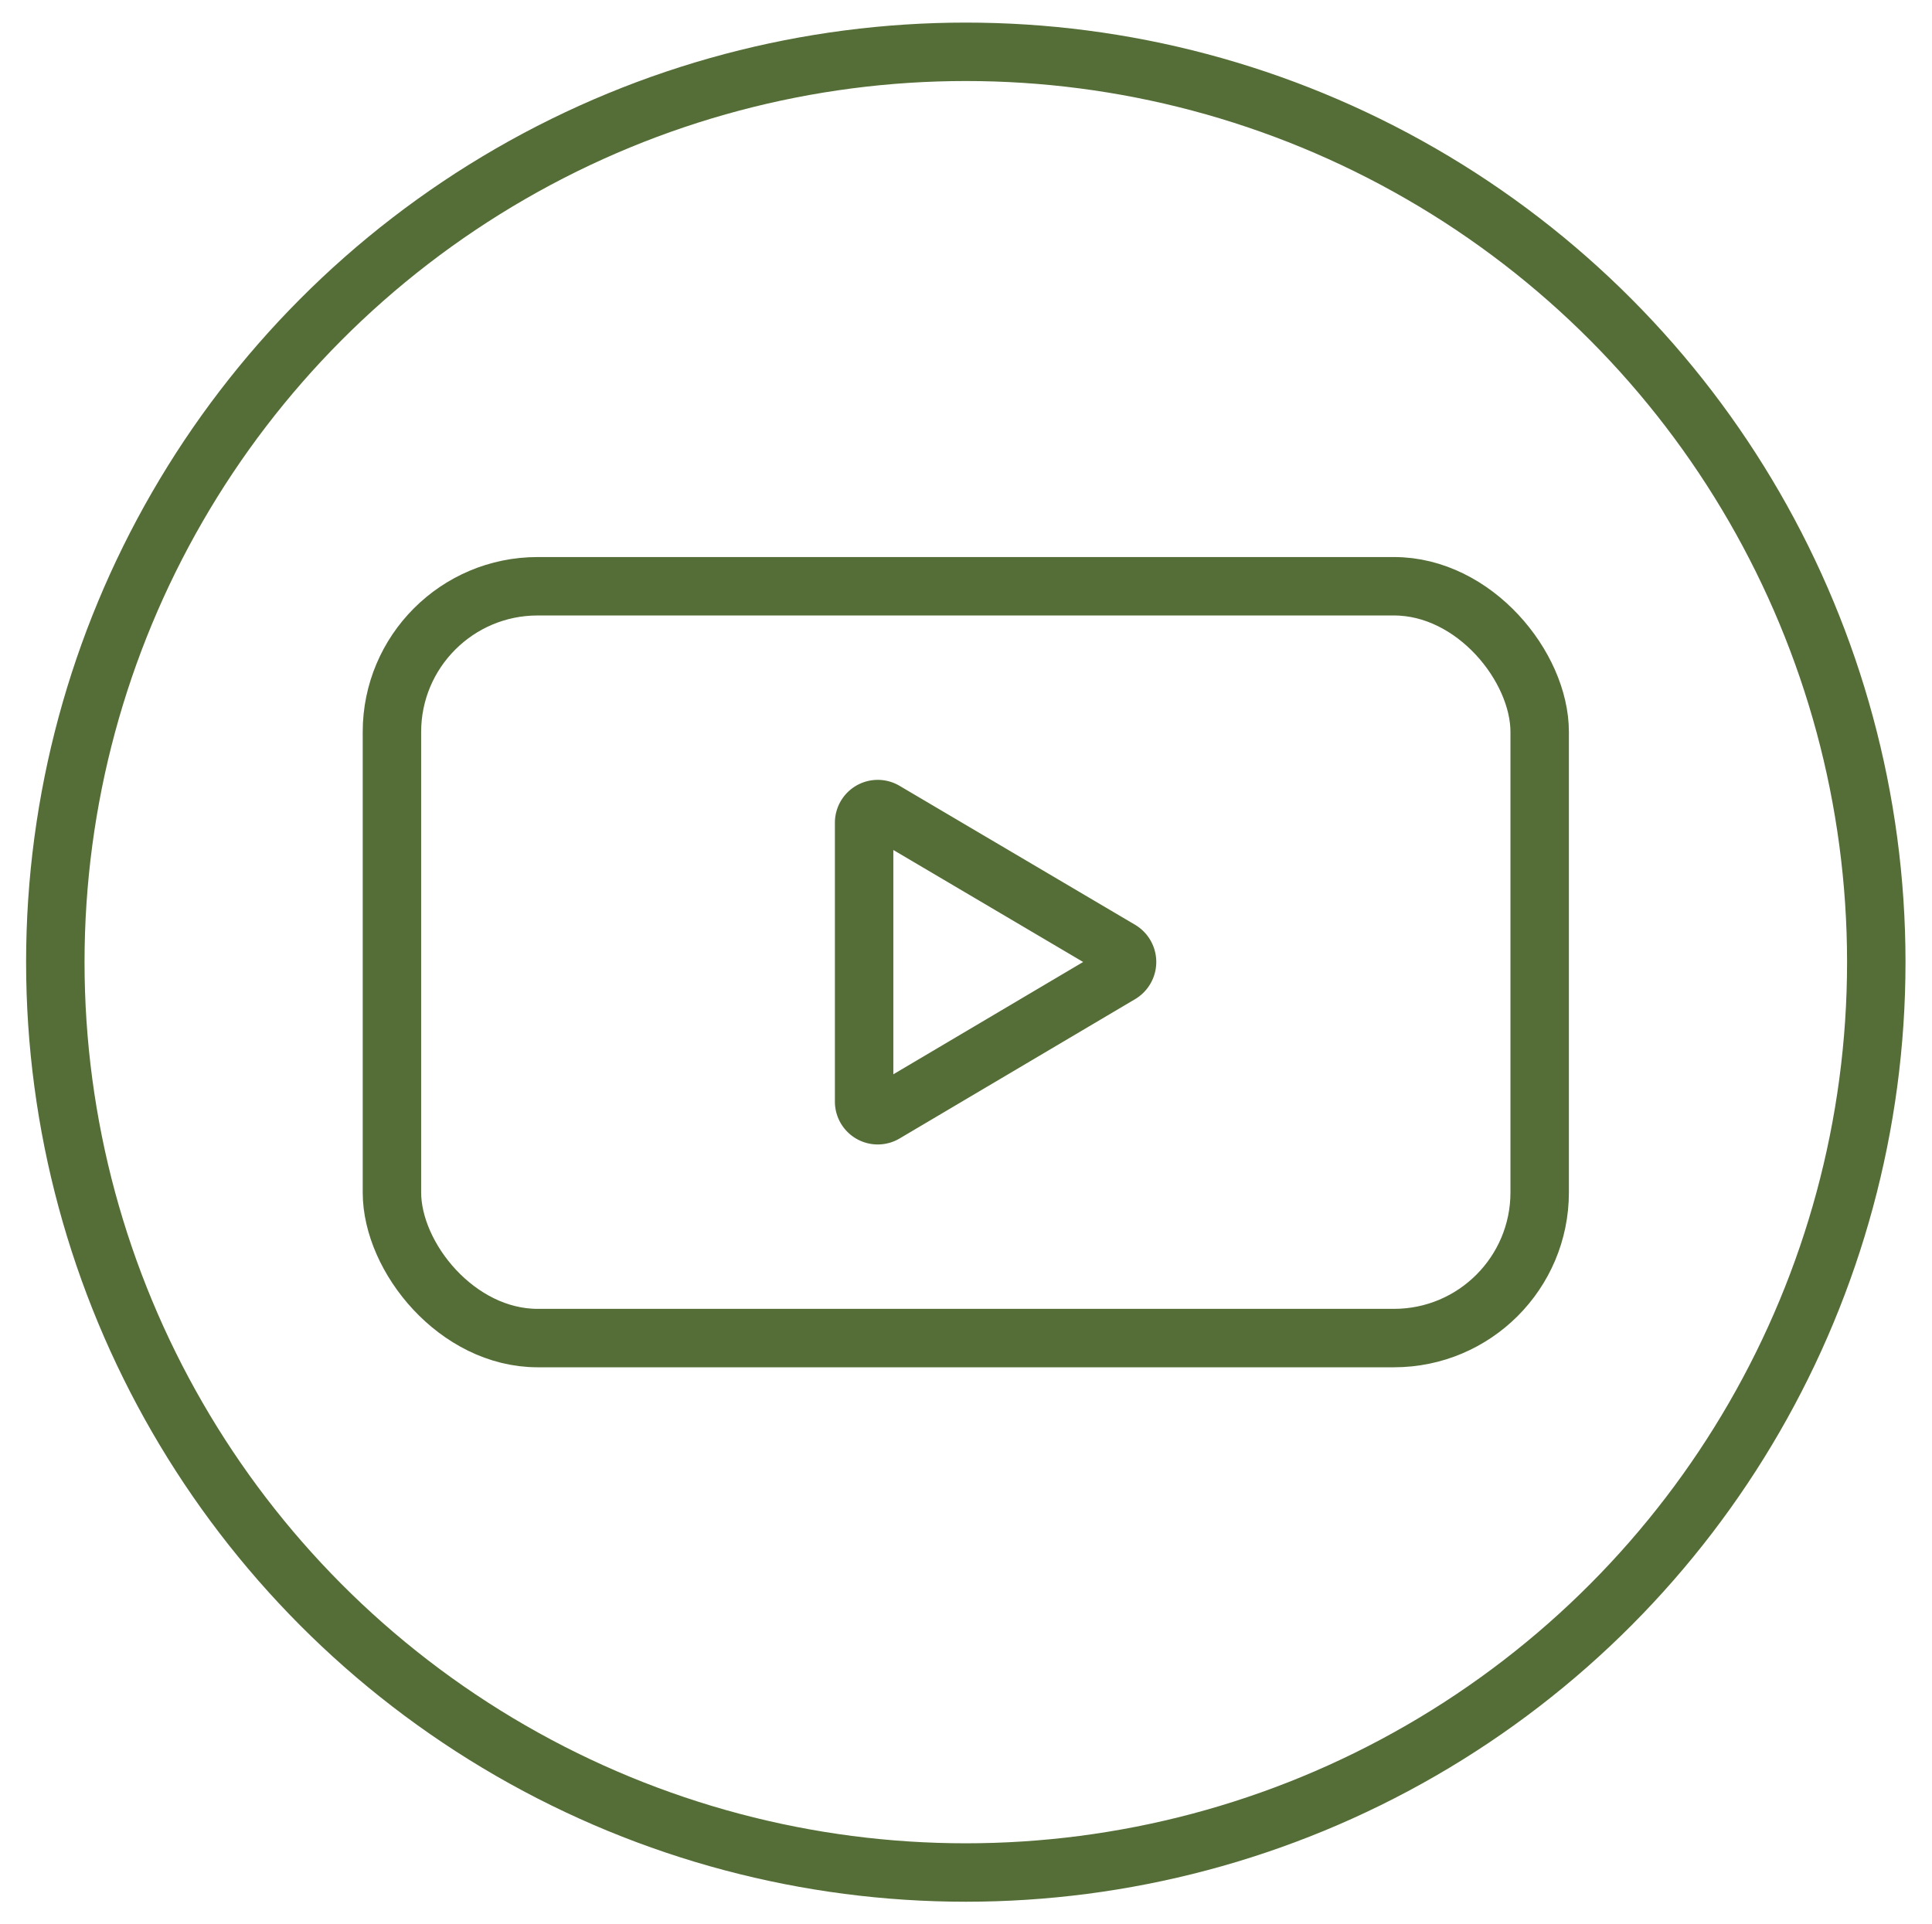<svg id="Layer_1" data-name="Layer 1" xmlns="http://www.w3.org/2000/svg" viewBox="0 0 49.59 49.4"><defs><style>.cls-1{fill:none;stroke:#556e37;stroke-linecap:round;stroke-linejoin:round;stroke-width:1.5px;}</style></defs><circle class="cls-1" cx="24.79" cy="24.7" r="23.37"/><rect class="cls-1" x="10.06" y="15.05" width="29.46" height="19.3" rx="3.74"/><path class="cls-1" d="M28.76,24.39l-6.05-3.57a.35.35,0,0,0-.53.3v7.15a.35.35,0,0,0,.53.31L28.76,25A.36.36,0,0,0,28.76,24.39Z"/></svg>
